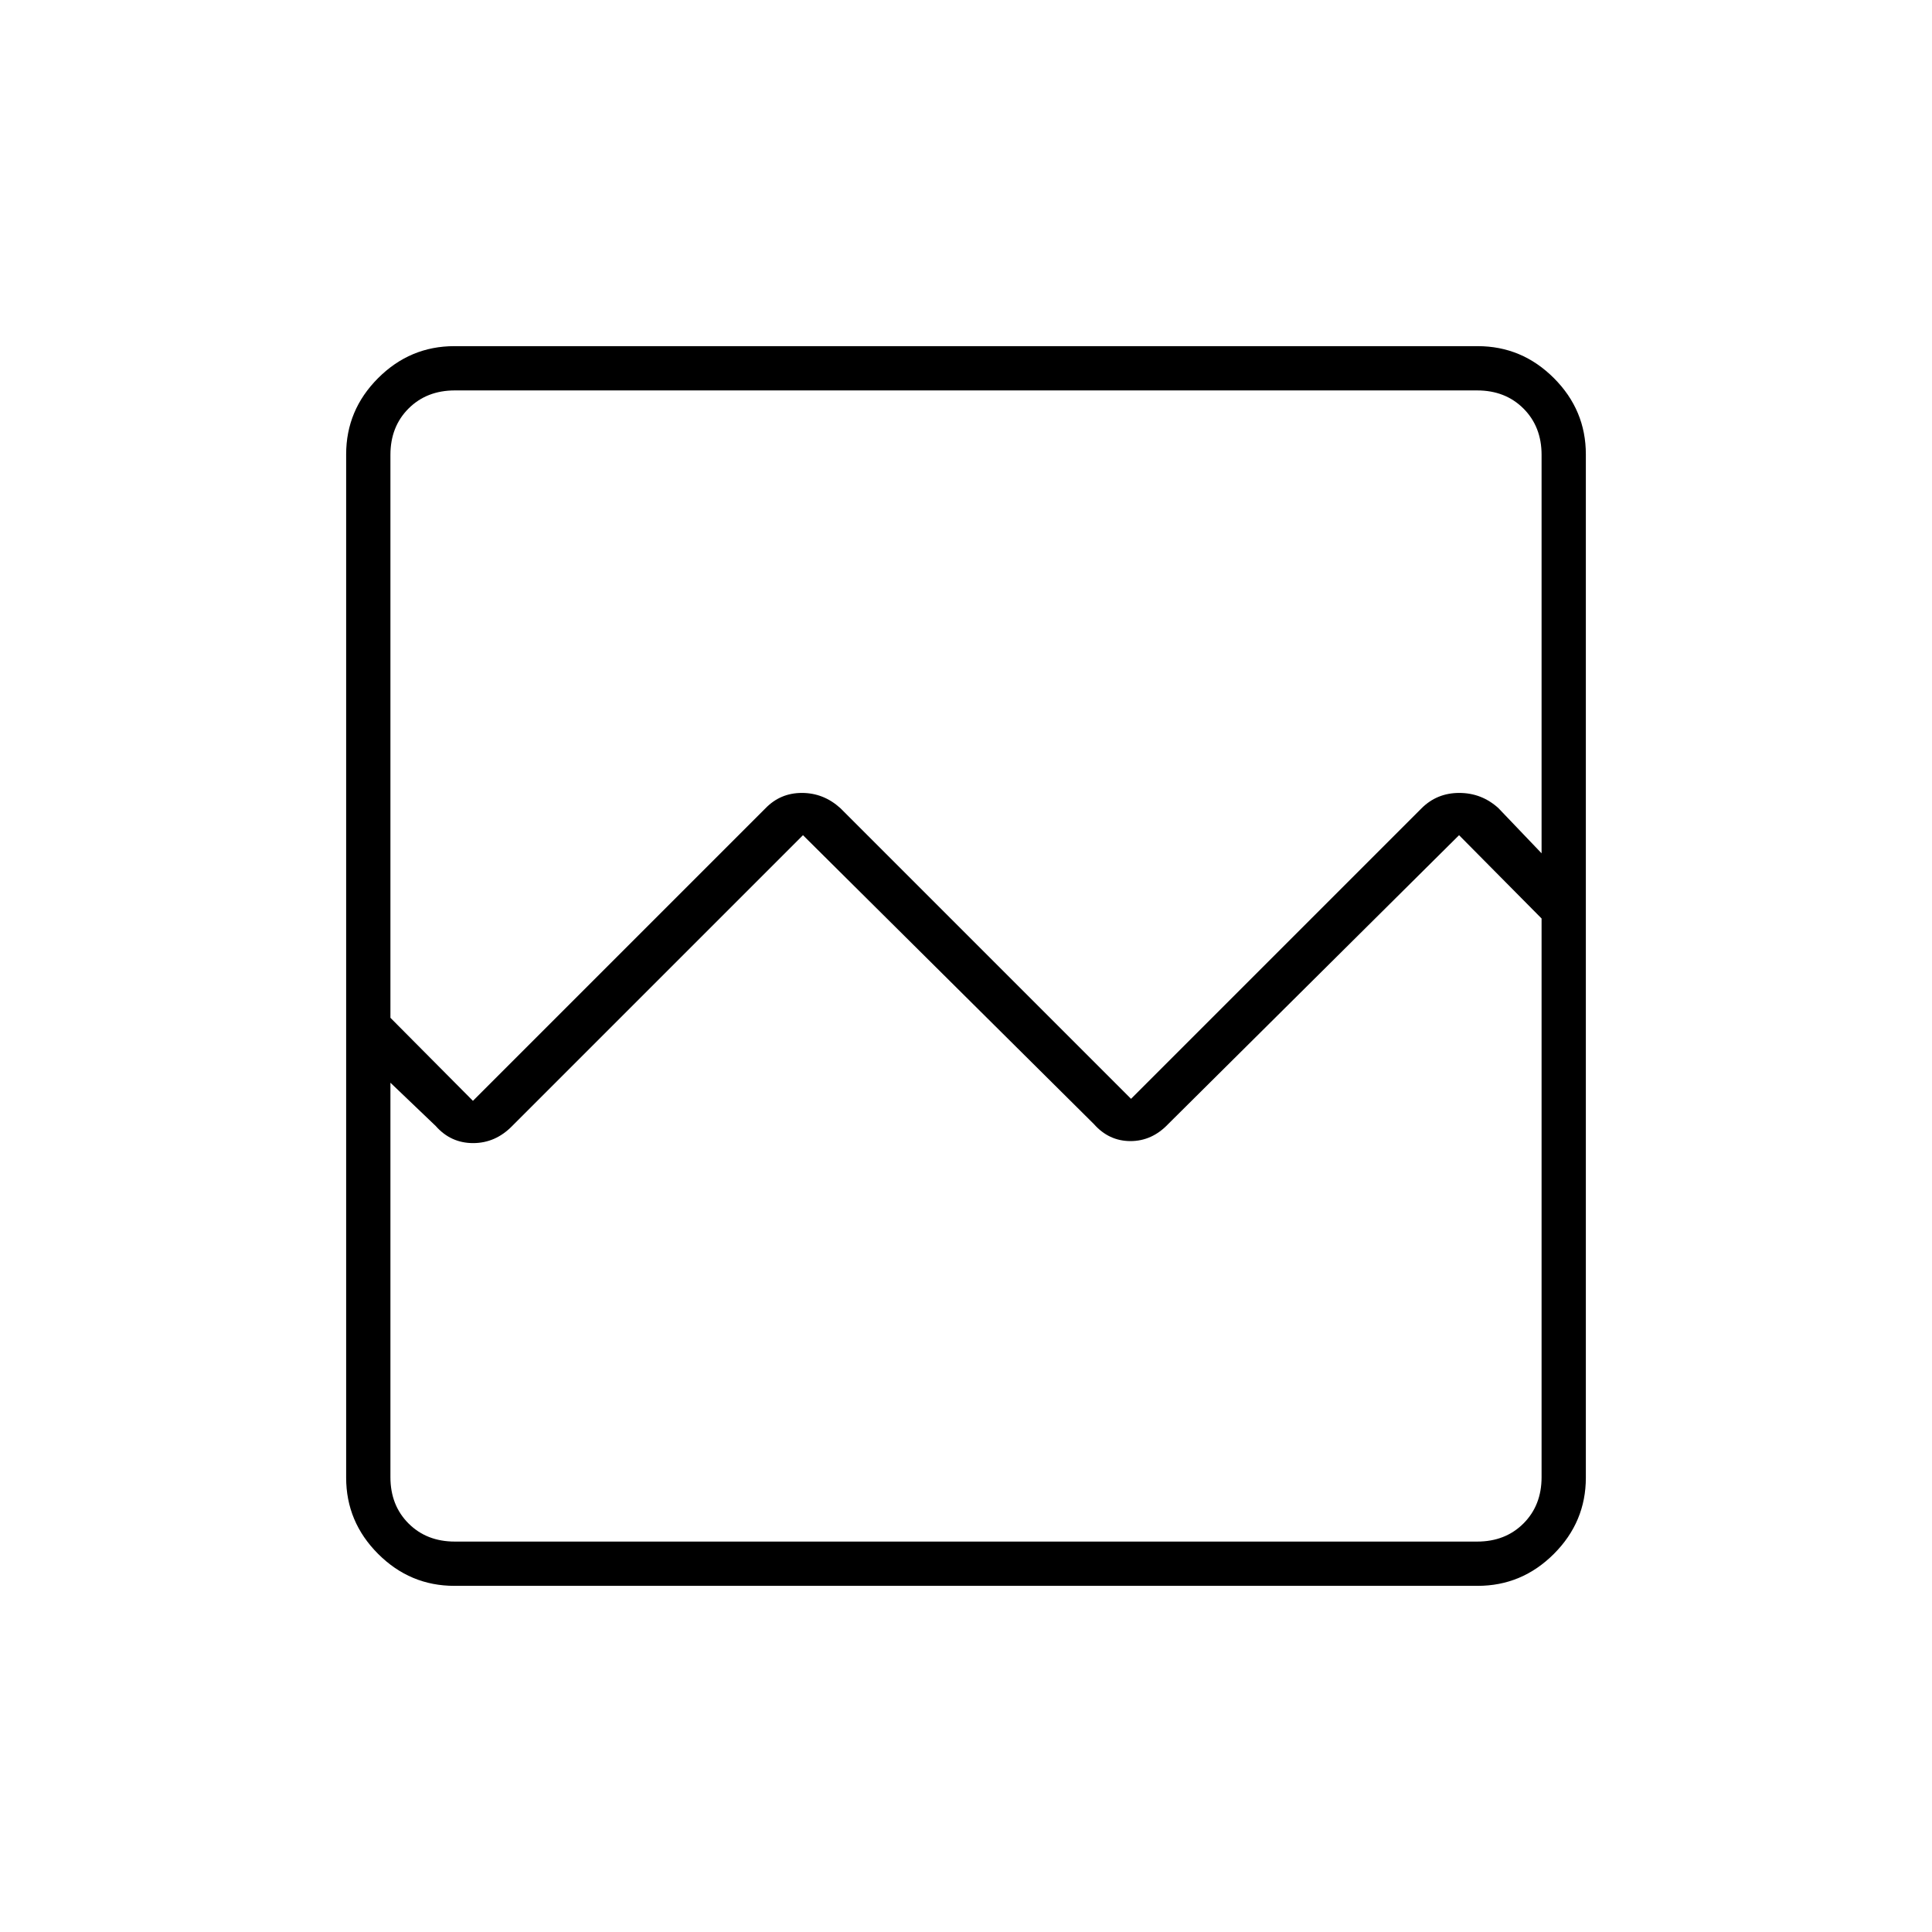 <svg xmlns="http://www.w3.org/2000/svg" height="48" viewBox="0 -960 960 960" width="48"><path d="M225.76-172q-22 0-37.88-15.88Q172-203.76 172-225.76v-508.48q0-22 15.88-37.88Q203.76-788 225.76-788h508.48q22 0 37.88 15.88Q788-756.24 788-734.24v508.48q0 22-15.88 37.88Q756.24-172 734.24-172H225.76ZM235-413l145.33-145.33q7.4-7.67 18.12-7.67 10.73 0 19.05 7.5L562-414l144.33-144.33Q714-566 725.09-566q11.09 0 19.41 7.5L766-536v-198q0-14-9-23t-23-9H226q-14 0-23 9t-9 23v279.74L235-413Zm-9 219h508q14 0 23-9t9-23v-277.61L725-545 580.5-401.5q-8.05 8.5-18.77 8.5-10.73 0-18.23-8.5L399-545 254.5-400.5q-8.32 8.5-19.41 8.5t-18.59-8.5L194-422v196q0 14 9 23t23 9Zm-32 0v-310 22-284 572Z"/></svg>